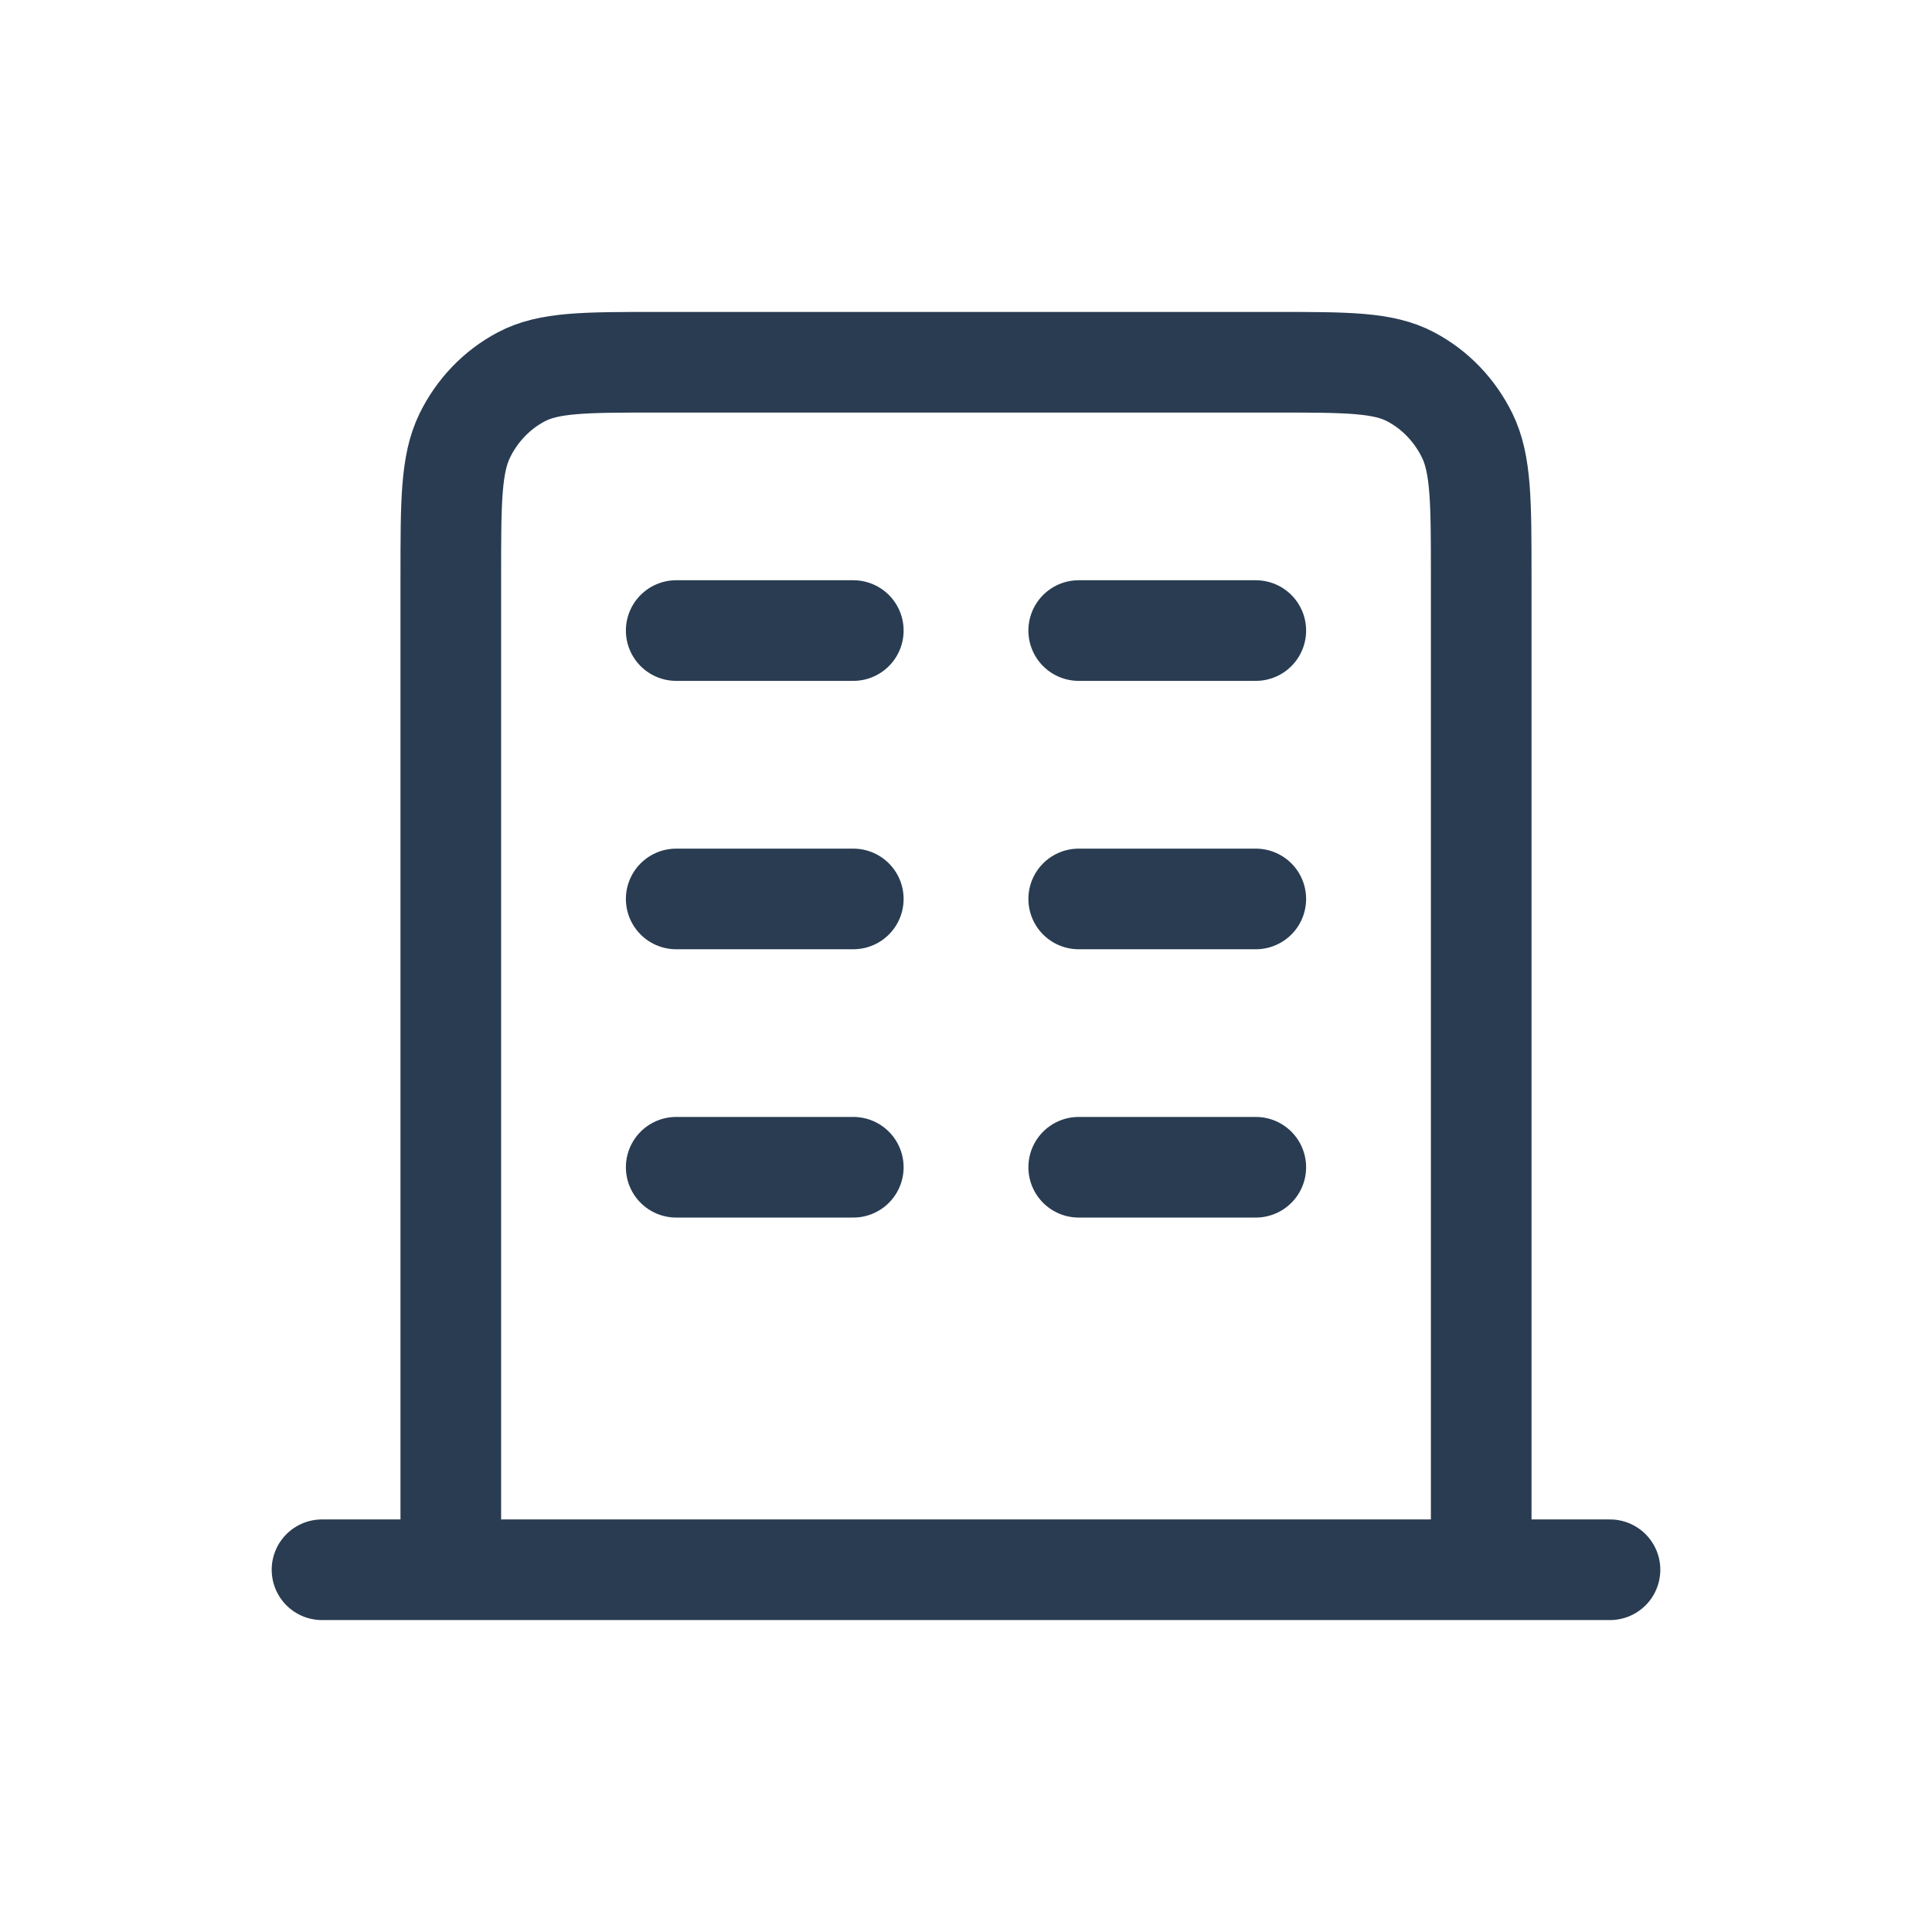 <svg width="24" height="24" viewBox="0 0 24 24" fill="none" xmlns="http://www.w3.org/2000/svg">
<rect width="24" height="24" fill="white"/>
<path d="M8.4 7.833H10.6M8.4 11.167H10.6M8.4 14.5H10.6M13.4 7.833H15.6M13.4 11.167H15.6M13.4 14.5H15.6M18.4 19.5V7.167C18.4 6.233 18.4 5.767 18.226 5.41C18.072 5.096 17.827 4.841 17.526 4.682C17.184 4.5 16.736 4.5 15.84 4.5H8.16C7.264 4.5 6.816 4.5 6.474 4.682C6.173 4.841 5.928 5.096 5.774 5.41C5.6 5.767 5.6 6.233 5.6 7.167V19.5M20 19.5H4" stroke="#293C52" stroke-width="1.25" stroke-linecap="round" stroke-linejoin="round"/>
</svg>
